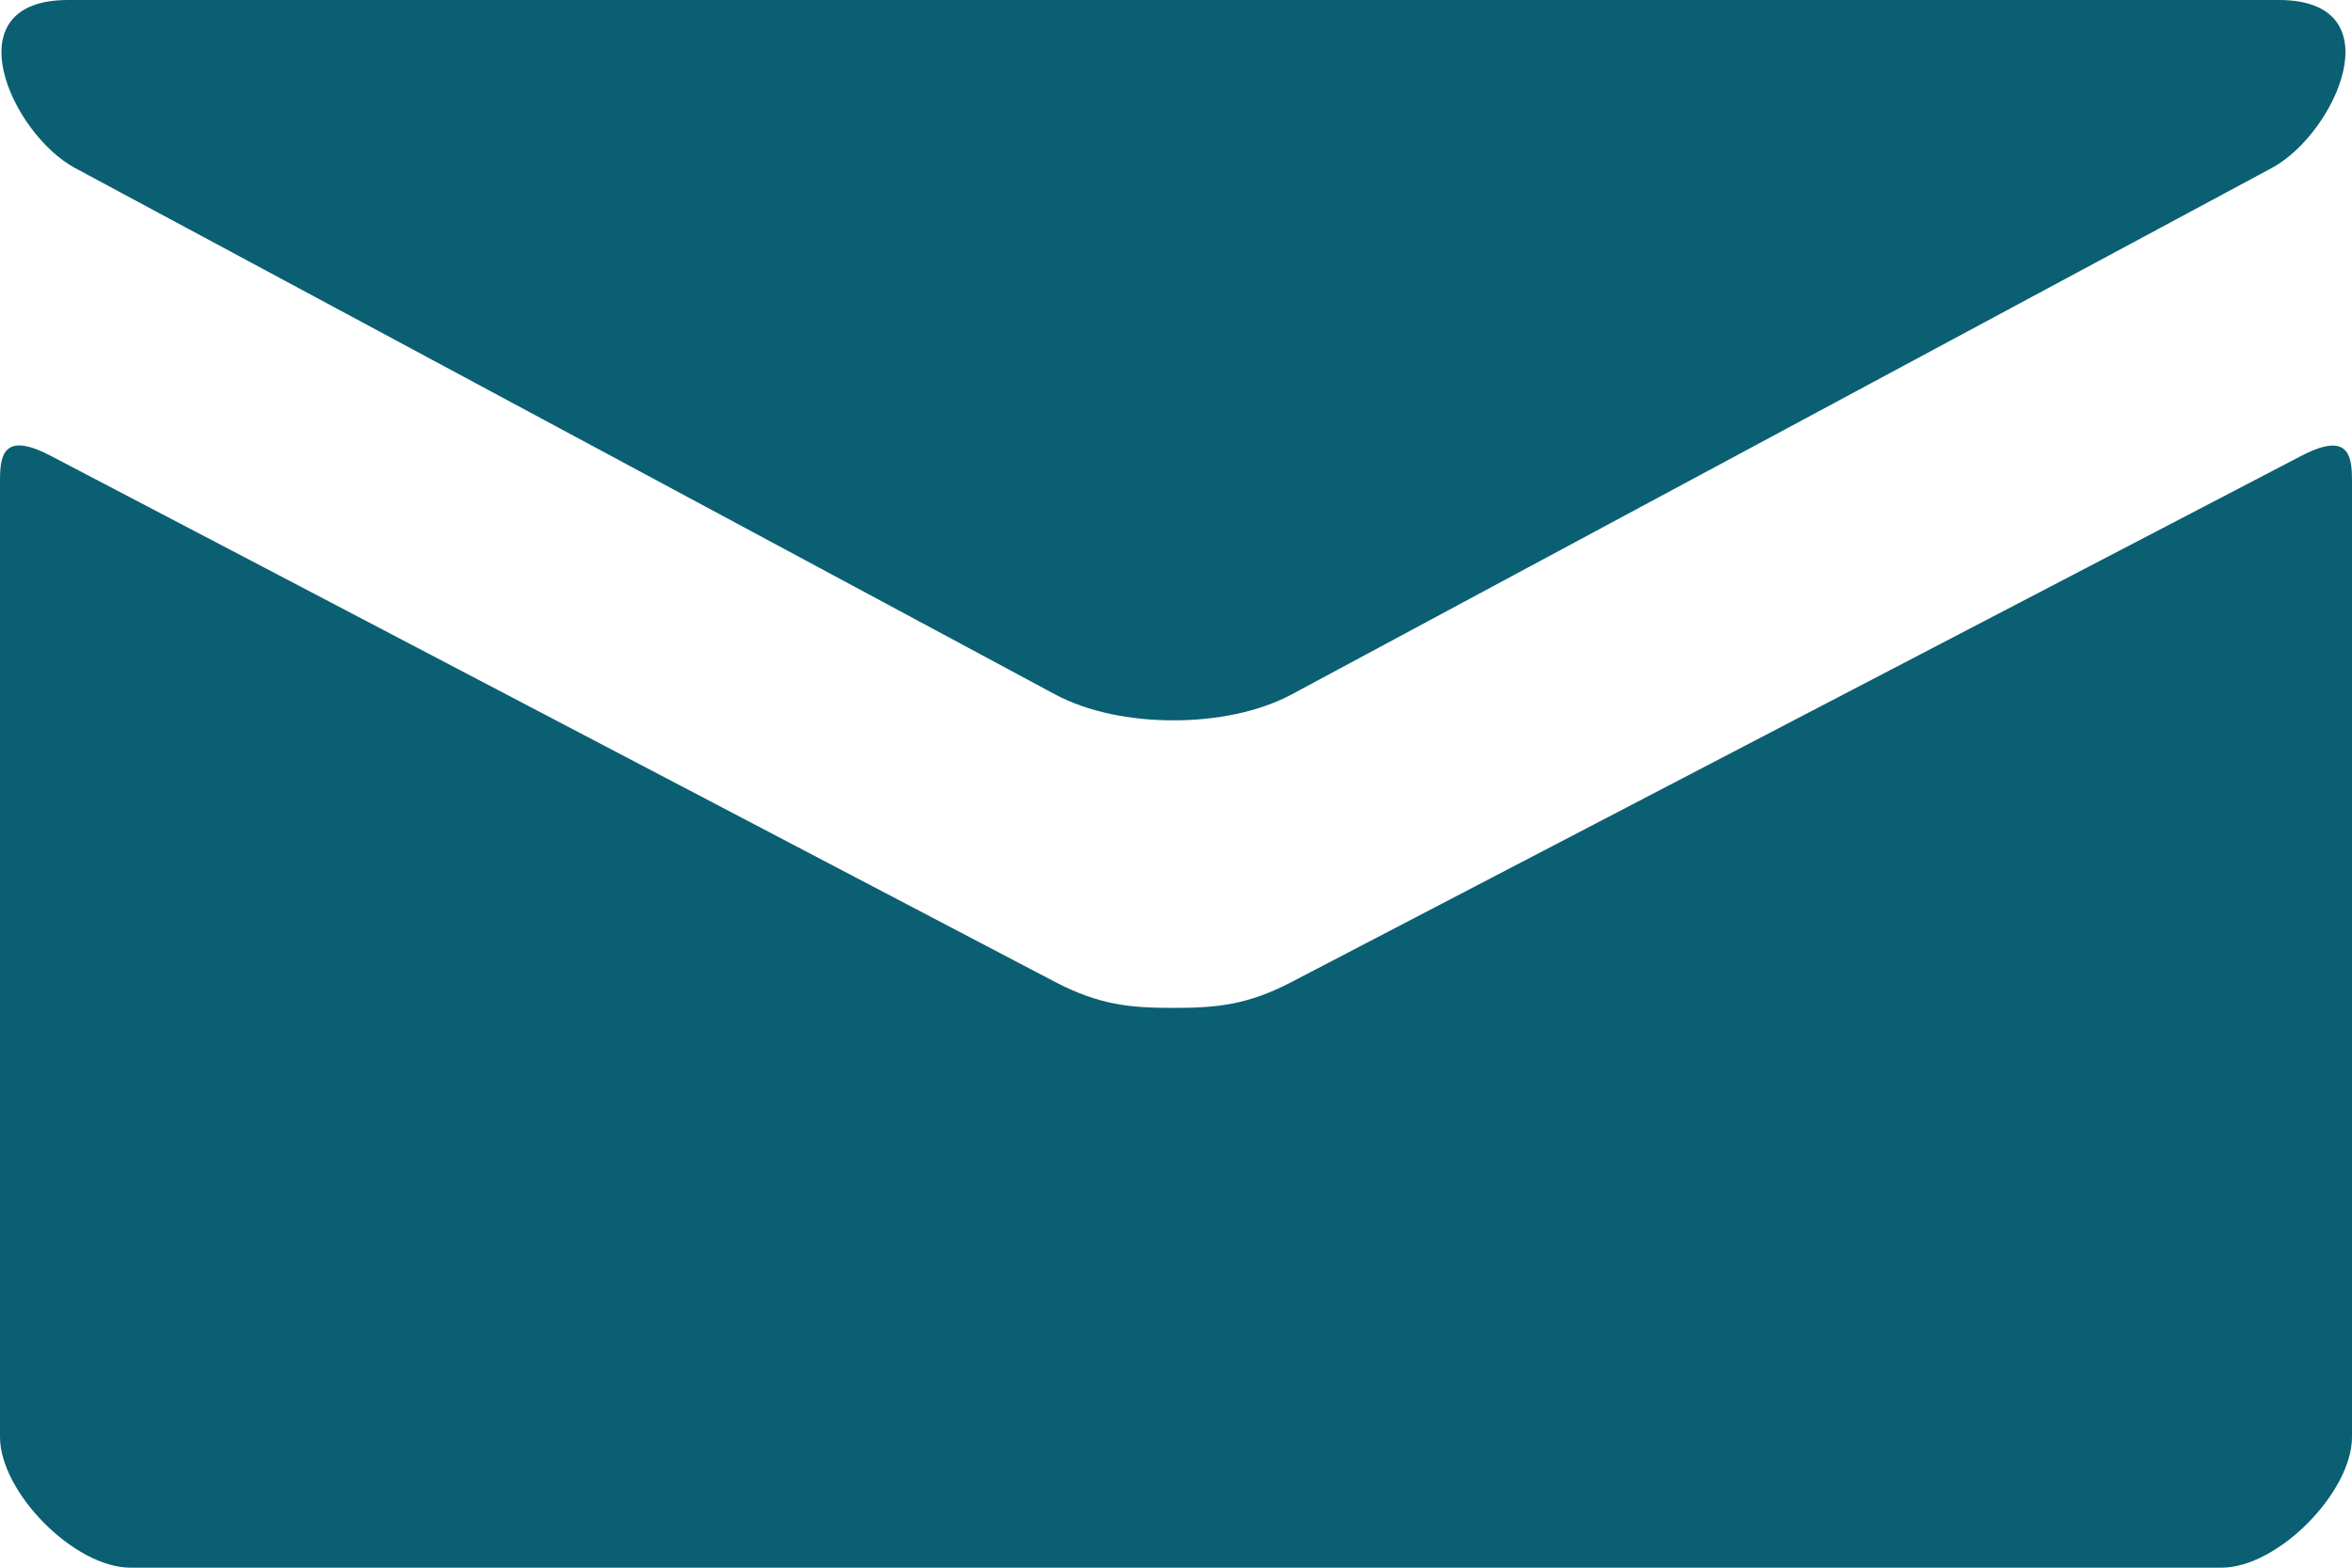 <svg width="72" height="48" viewBox="0 0 72 48" fill="none" xmlns="http://www.w3.org/2000/svg">
<path d="M2.296 5.144L32.296 21.26C33.304 21.8 34.608 22.056 35.92 22.056C37.232 22.056 38.536 21.8 39.544 21.26L69.544 5.144C71.5 4.092 73.348 0 69.76 0H2.084C-1.504 0 0.344 4.092 2.296 5.144ZM70.452 13.956L39.544 30.064C38.184 30.776 37.232 30.86 35.92 30.86C34.608 30.86 33.656 30.776 32.296 30.064C30.936 29.352 3.764 15.108 1.544 13.952C-0.016 13.136 6.46424e-06 14.092 6.46424e-06 14.828V44C6.46424e-06 45.68 2.264 48 4 48H68C69.736 48 72 45.68 72 44V14.832C72 14.096 72.016 13.14 70.452 13.956Z" fill="#0B5F73"/>
</svg>
